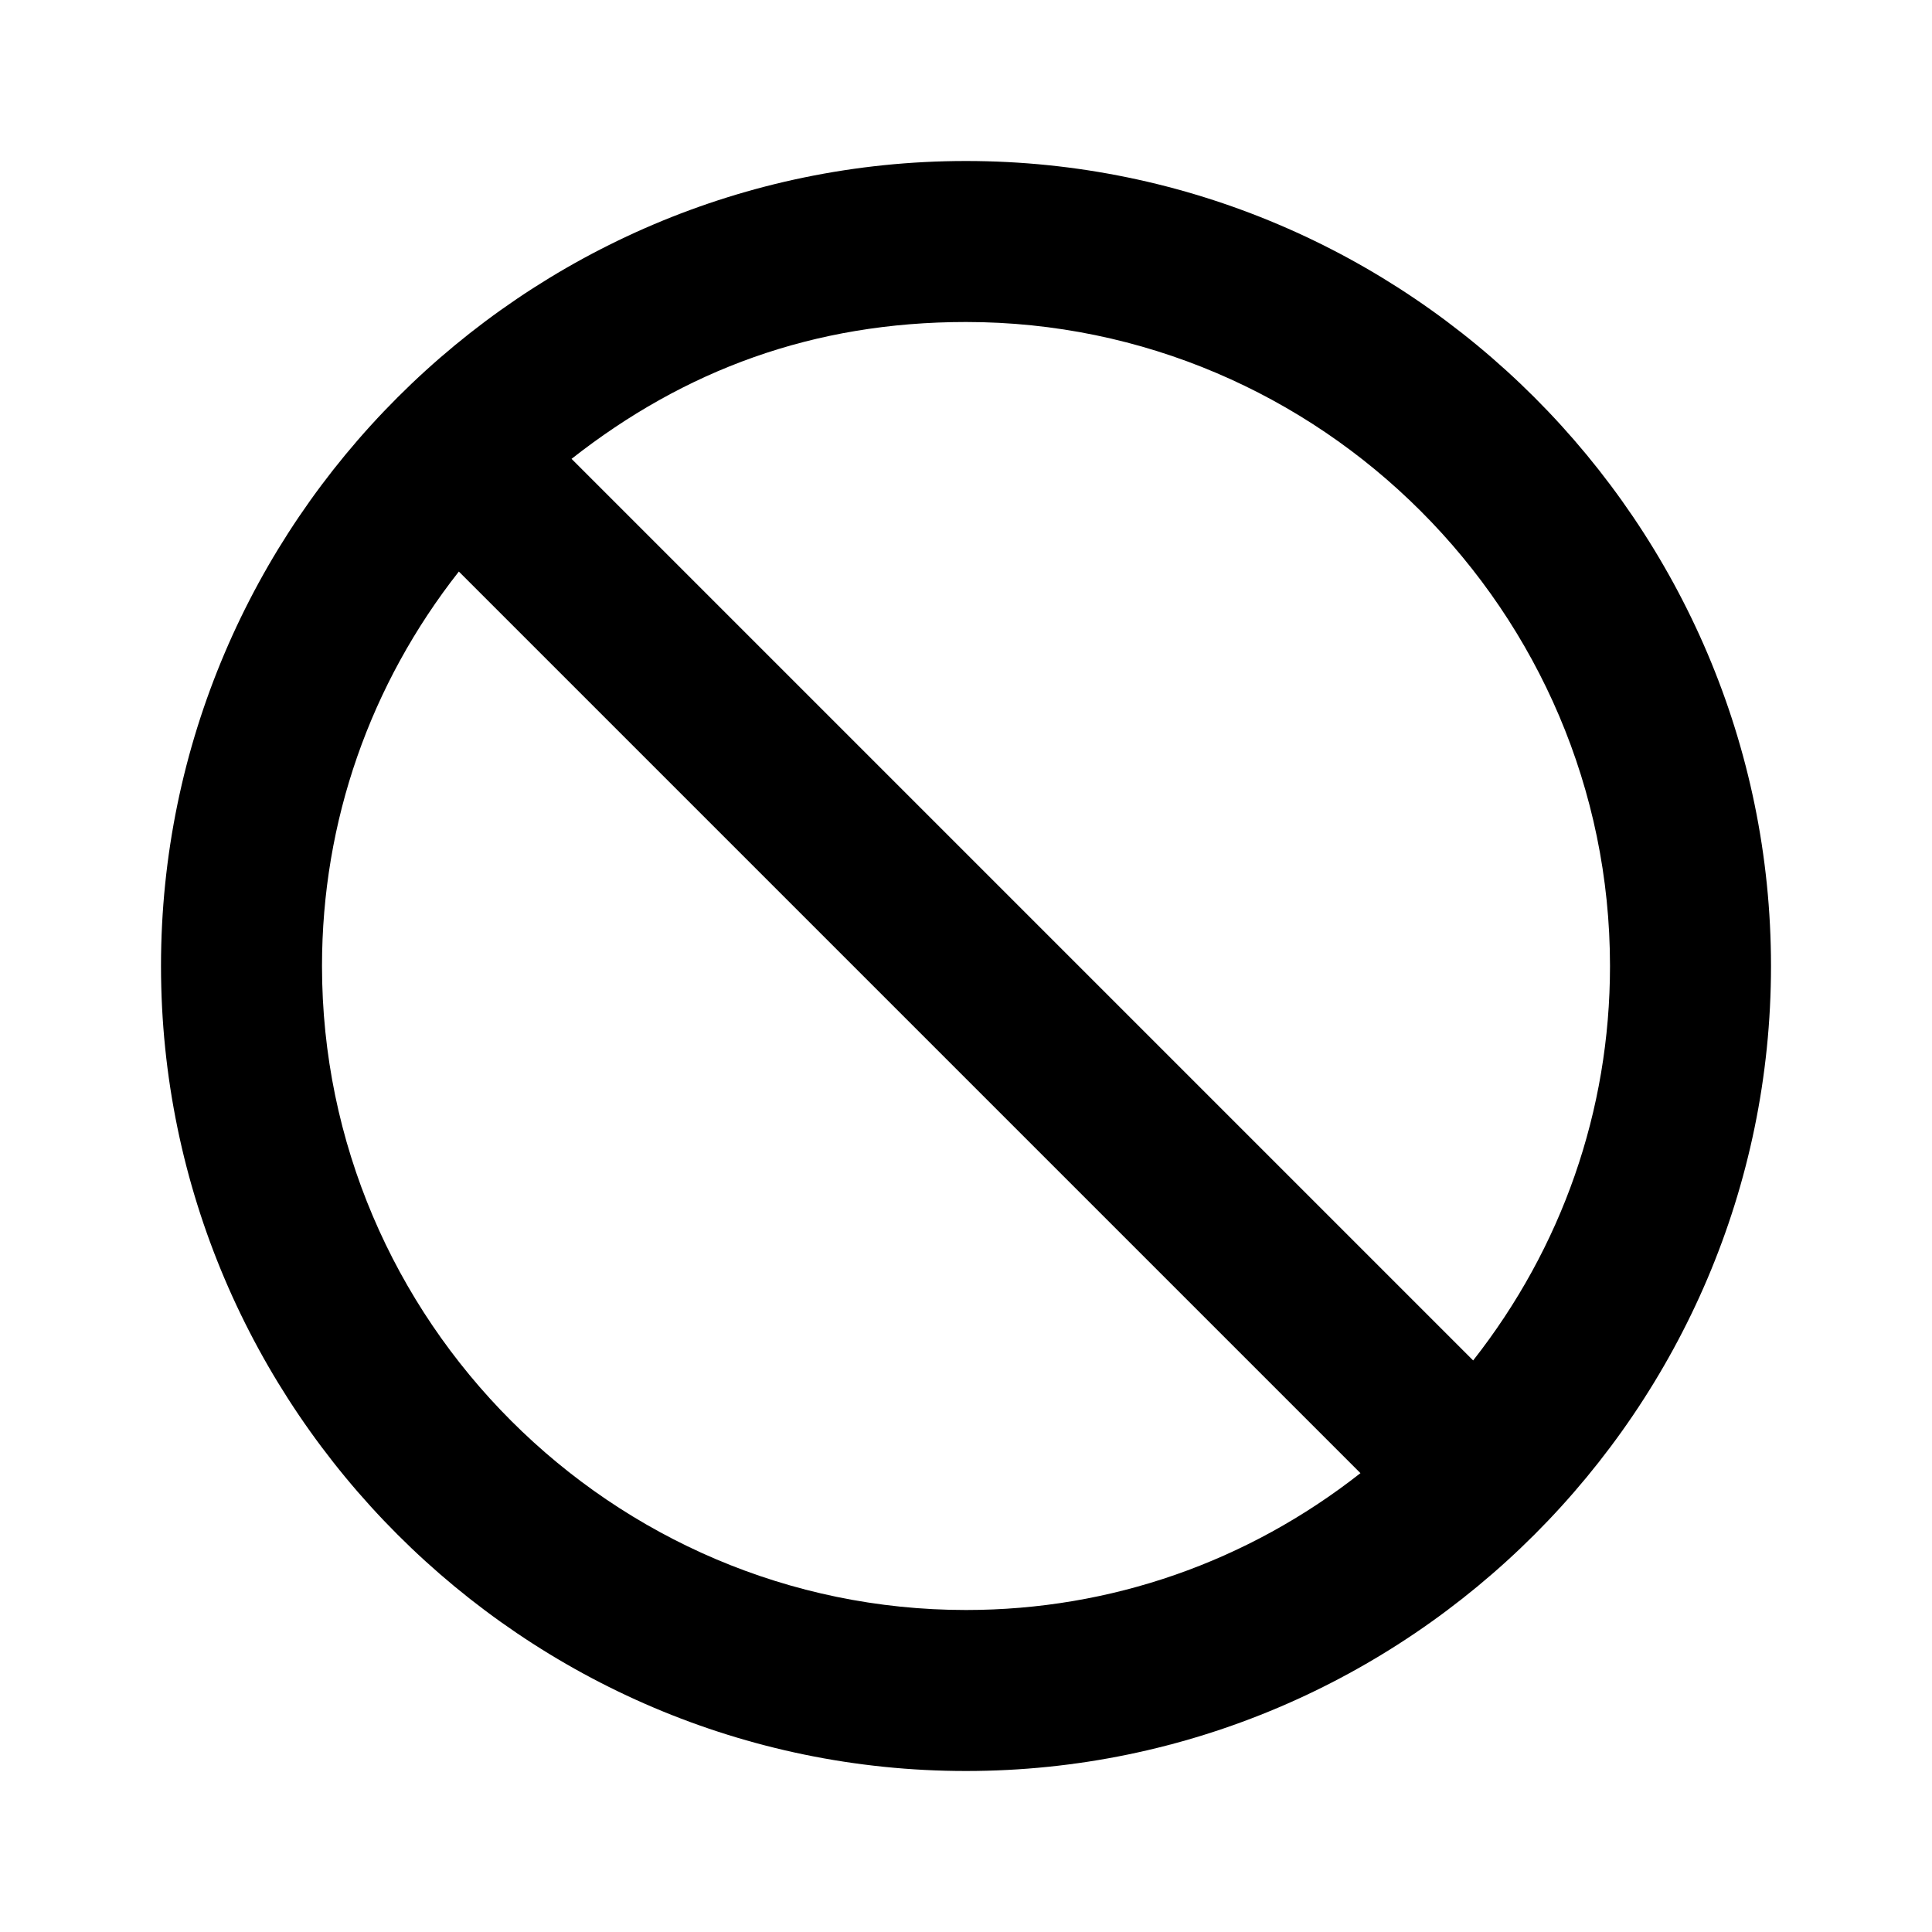 <svg id="iconPath" width="100%" height="100%" viewBox="0 0 24 24" xmlns="http://www.w3.org/2000/svg"><path d="M7.1 5.7C8.5 4.6 10.1 4 12 4c4.4 0 8 3.6 8 8 0 1.8-.6 3.5-1.7 4.9L7.1 5.7zM4 12c0-1.8.6-3.5 1.7-4.9l11.2 11.2C15.5 19.4 13.8 20 12 20c-4.4 0-8-3.6-8-8zm-2 0c0 5.5 4.5 10 10 10s10-4.5 10-10S17.5 2 12 2 2 6.5 2 12z" /></svg>
